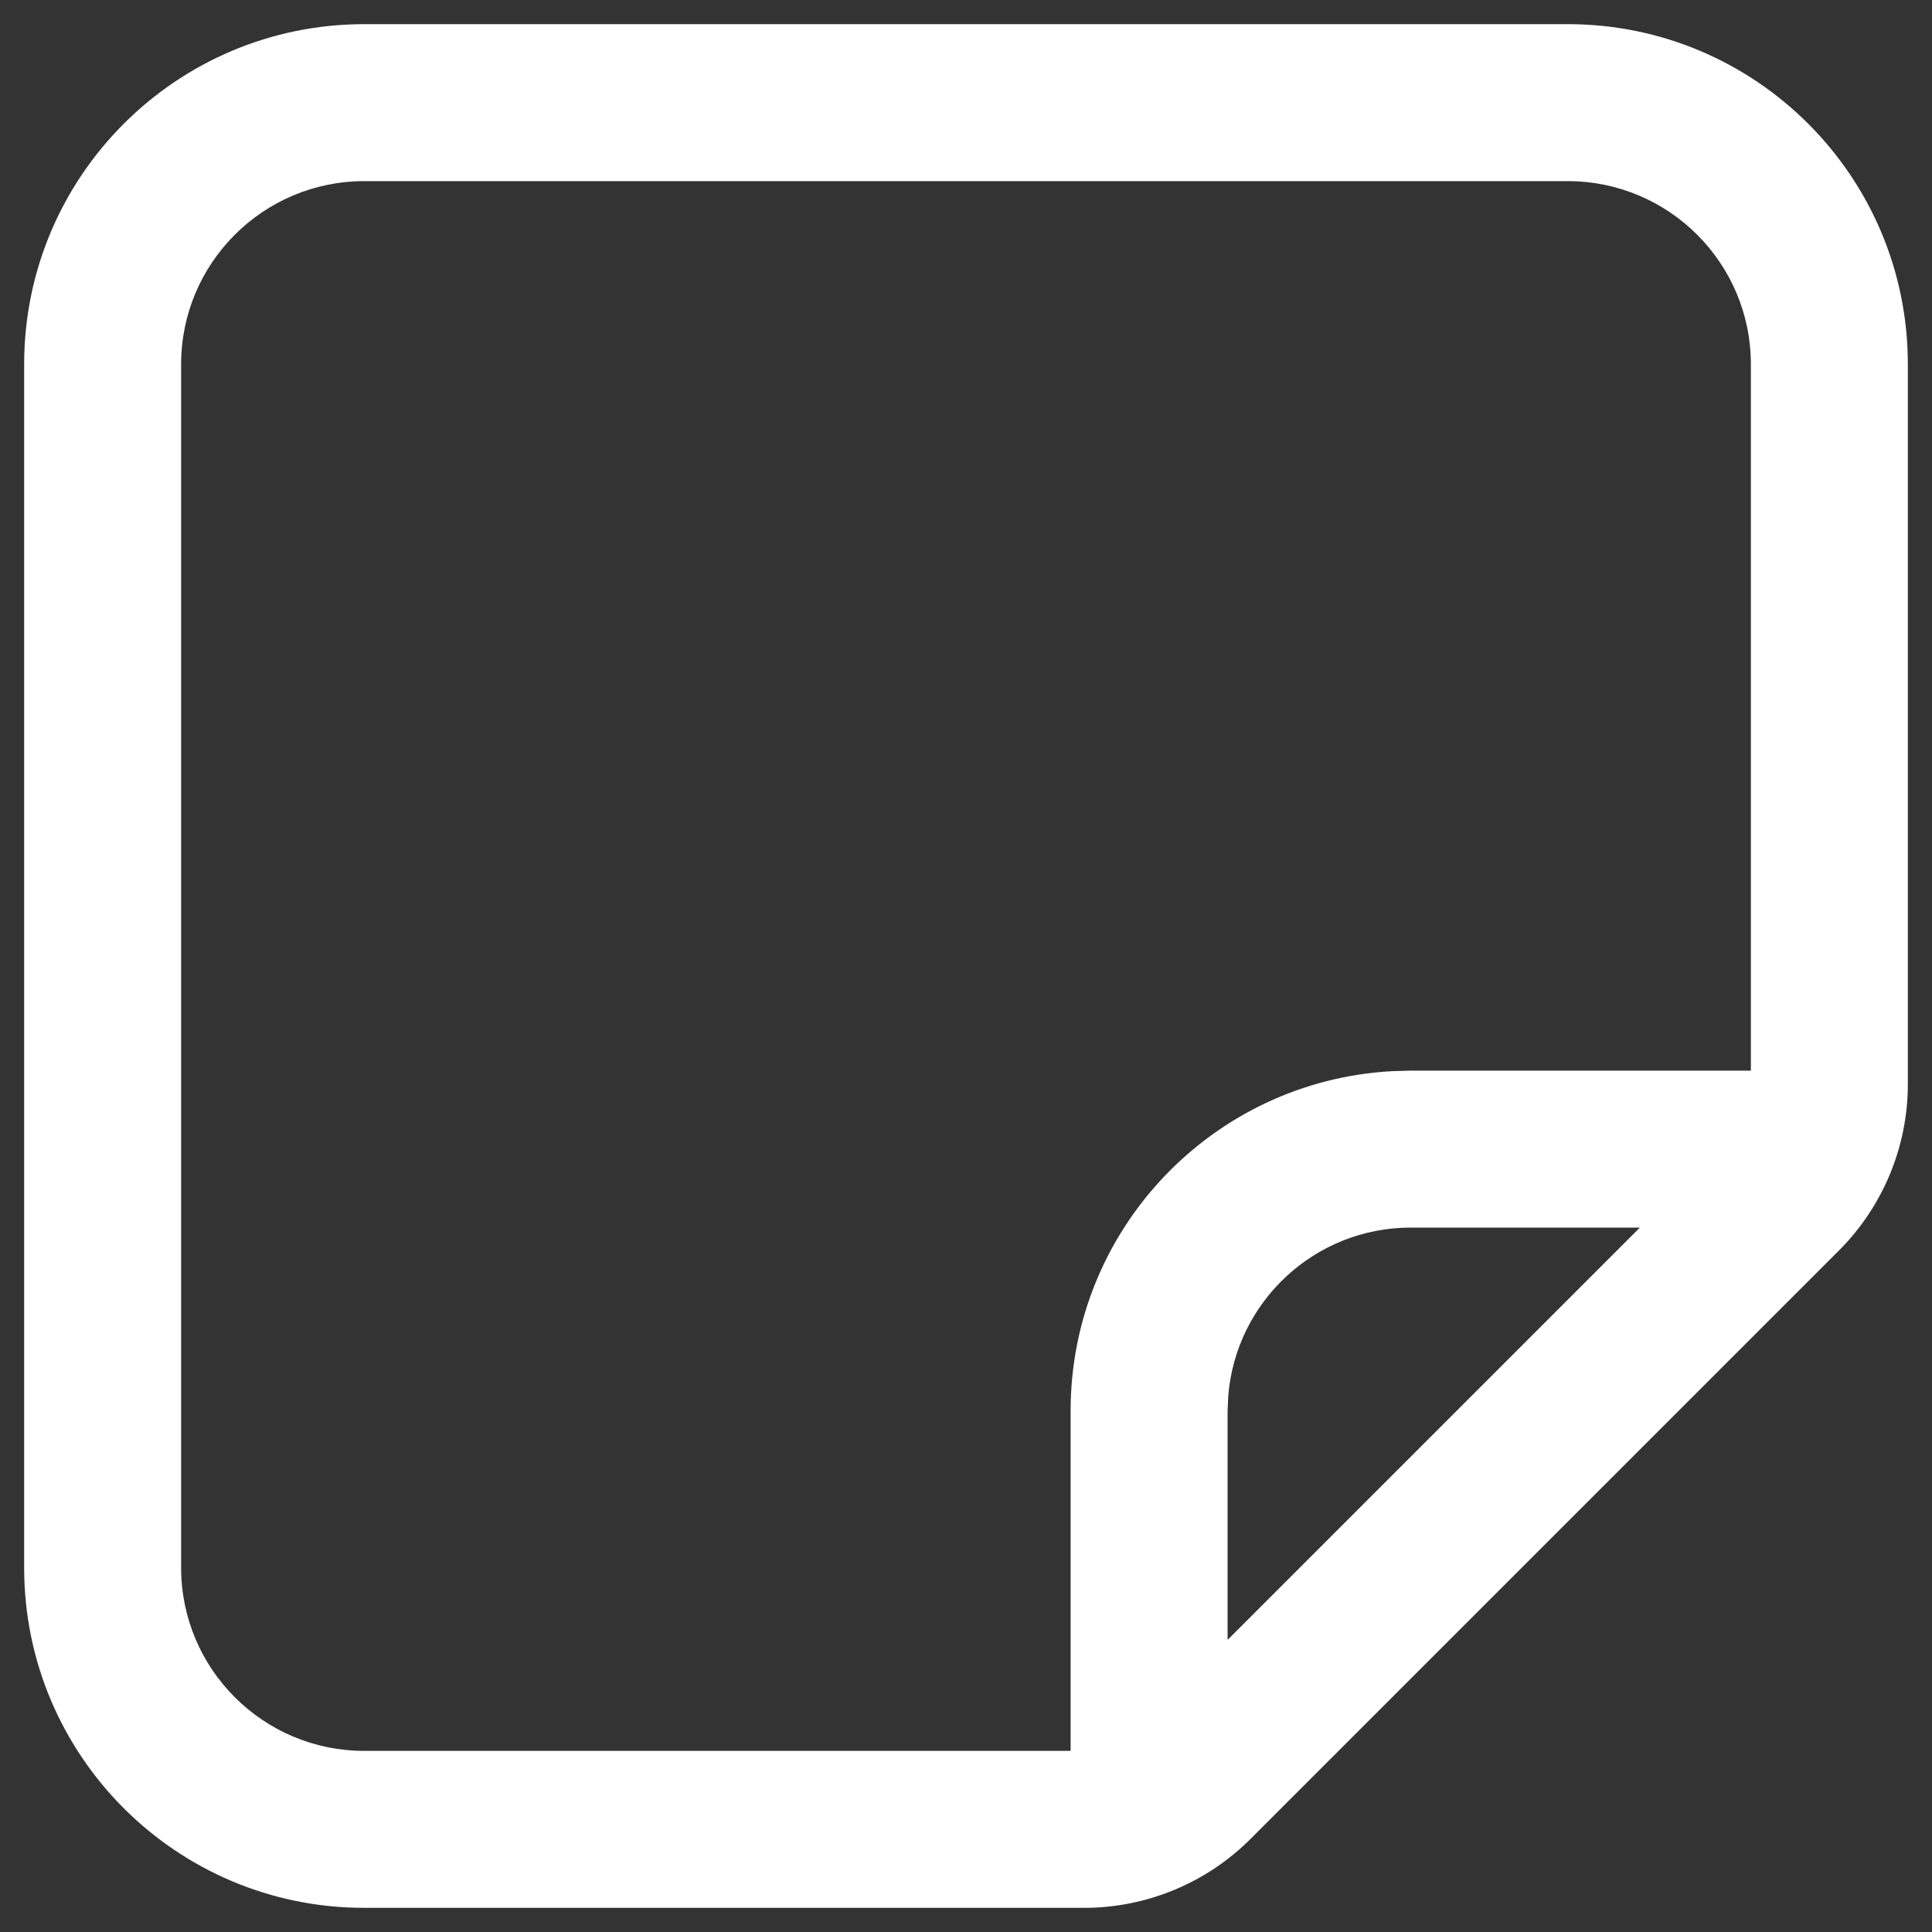 <svg width="20" height="20" viewBox="0 0 20 20" fill="none" xmlns="http://www.w3.org/2000/svg">
<rect x="0" y="0" width="20" height="20" fill="#333333" stroke="none"/>
<path d="M16.229 0.25C18.174 0.25 19.75 1.826 19.75 3.771V11.223C19.75 11.869 19.493 12.489 19.036 12.946L12.946 19.036C12.489 19.493 11.869 19.75 11.223 19.75H3.771C1.826 19.75 0.25 18.174 0.25 16.229V3.771C0.25 1.826 1.826 0.25 3.771 0.25H16.229ZM16.229 1.875H3.771C2.724 1.875 1.875 2.724 1.875 3.771V16.229C1.875 17.276 2.724 18.125 3.771 18.125H11.083V14.604C11.083 12.727 12.553 11.193 14.404 11.089L14.604 11.083H18.125V3.771C18.125 2.724 17.276 1.875 16.229 1.875ZM16.976 12.708H14.604C13.61 12.708 12.794 13.474 12.715 14.449L12.708 14.604V16.976L16.976 12.708Z" fill="white"/>
</svg>
